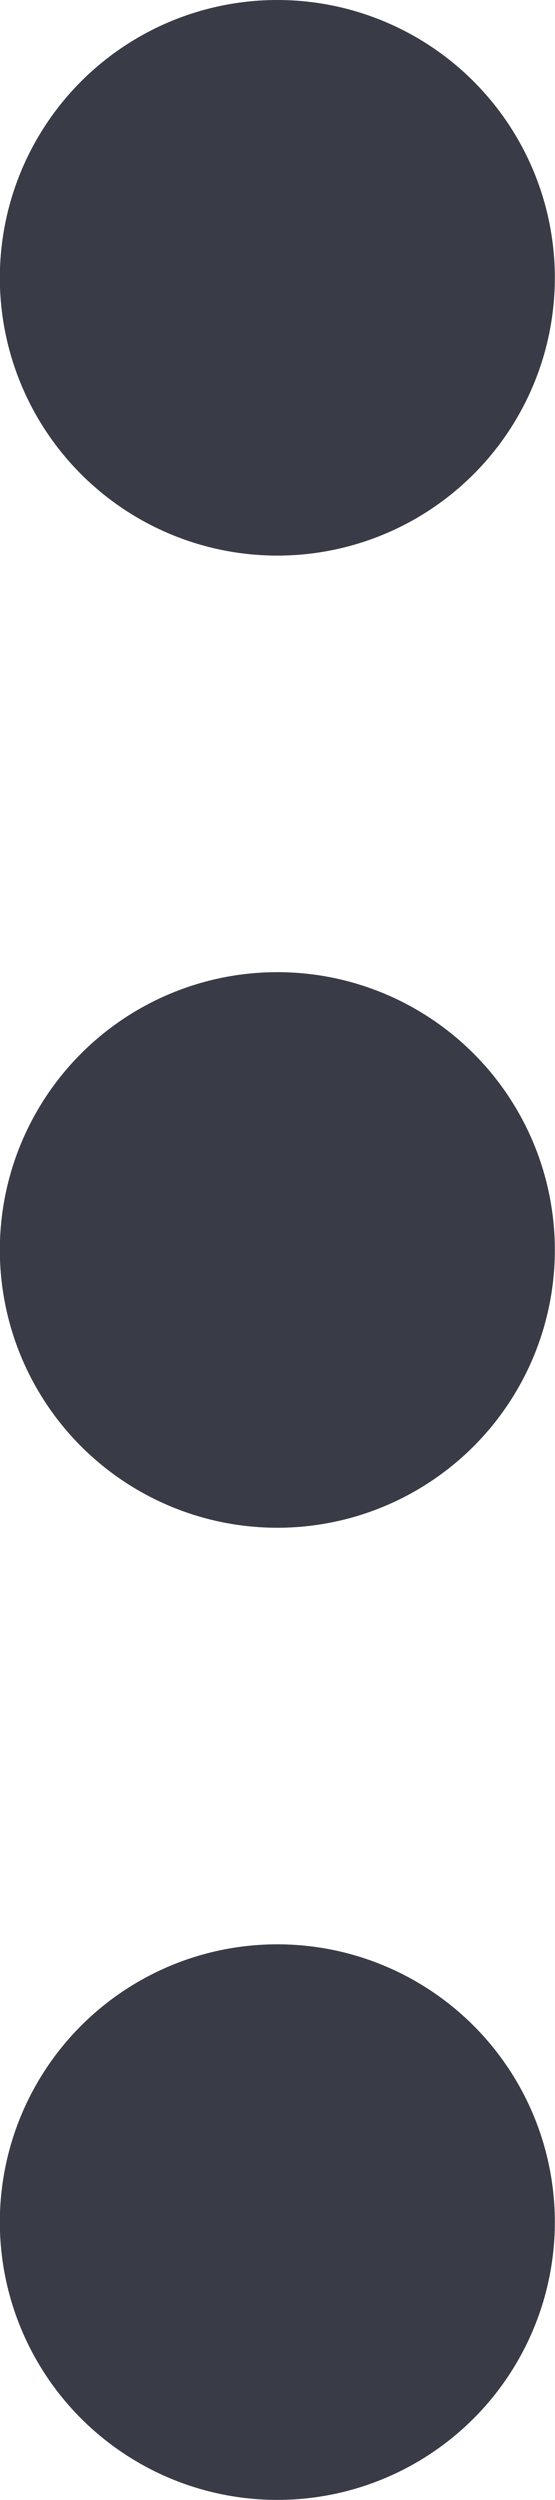 <svg xmlns="http://www.w3.org/2000/svg" width="3.556" height="16" viewBox="0 0 3.556 16">
  <g id="Menu" transform="translate(-24.428)">
    <g id="Dots" transform="translate(27.983) rotate(90)">
      <circle id="Ellipse_2" data-name="Ellipse 2" cx="1.778" cy="1.778" r="1.778" fill="#393c46"/>
      <circle id="Ellipse_3" data-name="Ellipse 3" cx="1.778" cy="1.778" r="1.778" transform="translate(6.222)" fill="#393c46"/>
      <circle id="Ellipse_4" data-name="Ellipse 4" cx="1.778" cy="1.778" r="1.778" transform="translate(12.444)" fill="#393c46"/>
    </g>
  </g>
</svg>
